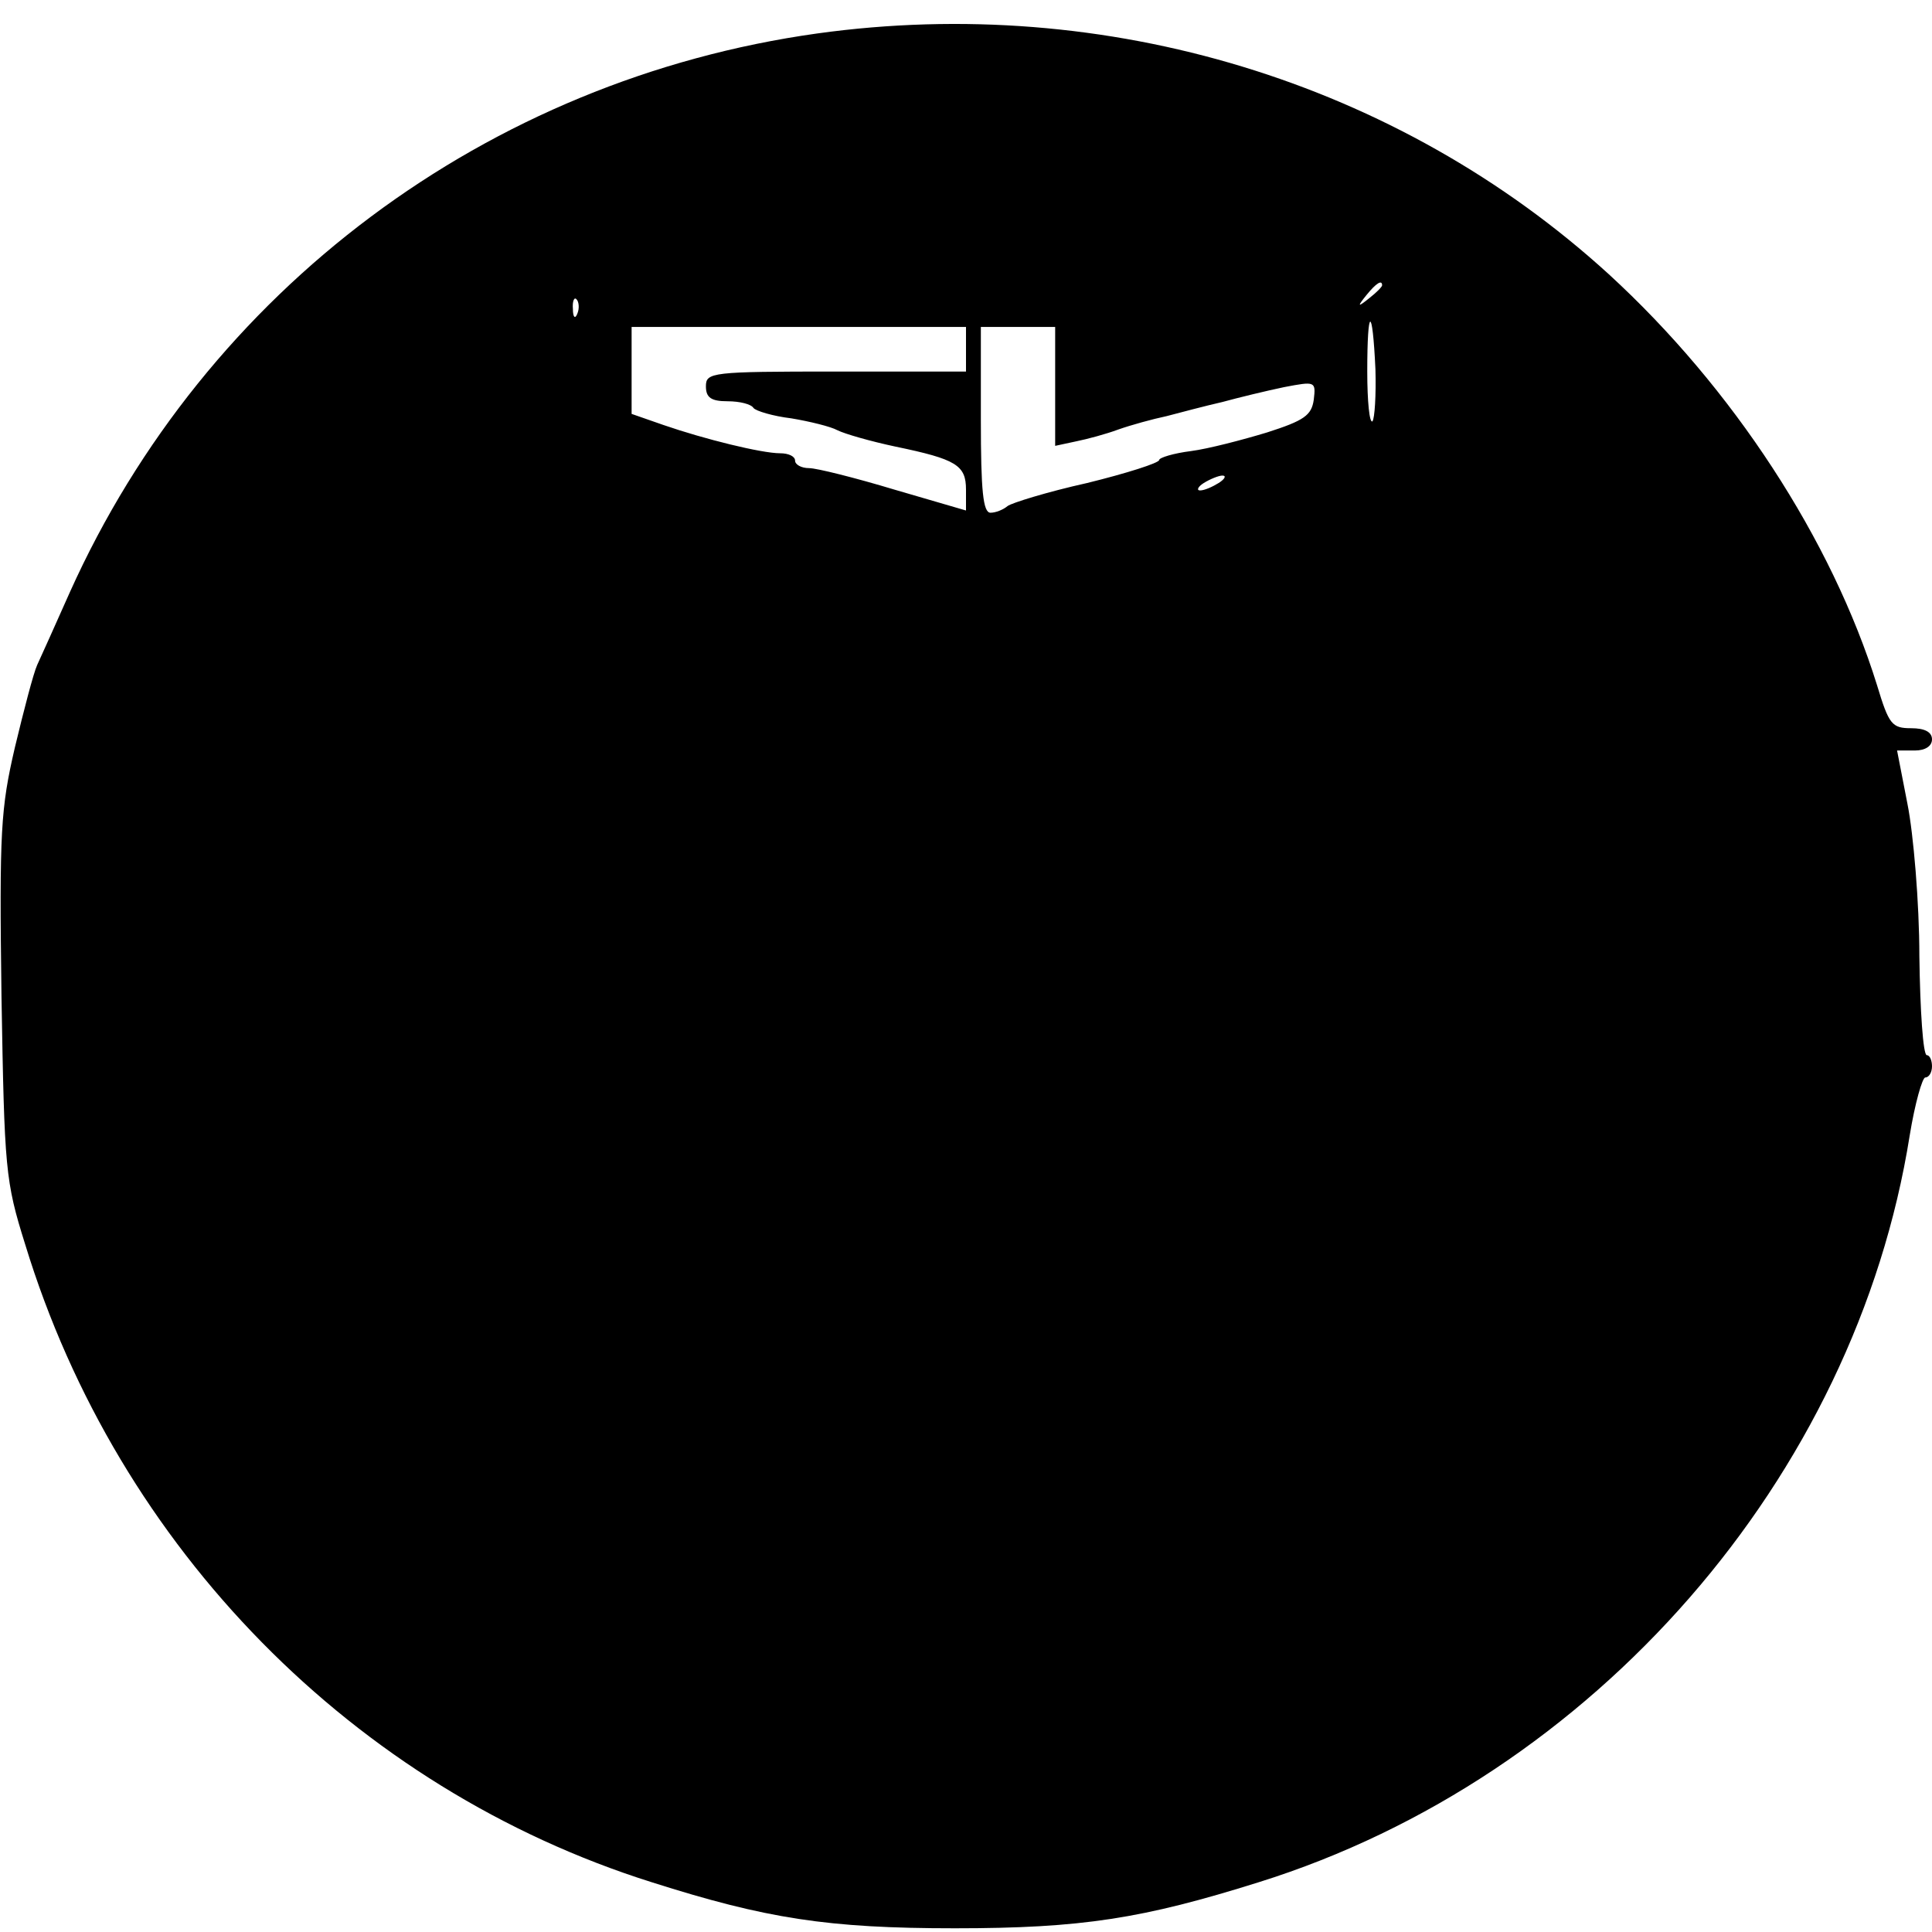 <?xml version="1.0" standalone="no"?>
<!DOCTYPE svg PUBLIC "-//W3C//DTD SVG 20010904//EN"
 "http://www.w3.org/TR/2001/REC-SVG-20010904/DTD/svg10.dtd">
<svg version="1.0" xmlns="http://www.w3.org/2000/svg"
 width="260pt" height="260pt" viewBox="0 0 260 260"
 preserveAspectRatio="xMidYMid meet">
<g transform="translate(0,260) scale(0.1,-0.1)"
fill="#000000" stroke="none">
<path d="M1100 2555 c-444 -62 -823 -345 -1006 -752 -19 -43 -39 -87 -44 -98
-5 -11 -18 -61 -30 -111 -19 -82 -21 -112 -18 -335 4 -233 5 -248 32 -334 125
-409 443 -732 843 -858 154 -49 237 -62 408 -62 171 0 253 13 409 62 451 141
803 545 876 1005 7 43 17 78 21 78 5 0 9 7 9 15 0 8 -3 15 -7 15 -5 0 -9 60
-10 133 0 72 -8 165 -16 205 l-14 72 24 0 c14 0 23 6 23 15 0 10 -10 15 -28
15 -26 0 -30 5 -46 58 -61 196 -194 400 -361 553 -284 259 -676 378 -1065 324z
m760 -339 c0 -2 -8 -10 -17 -17 -16 -13 -17 -12 -4 4 13 16 21 21 21 13z
m-1083 -38 c-3 -8 -6 -5 -6 6 -1 11 2 17 5 13 3 -3 4 -12 1 -19z m1074 -75 c1
-35 -1 -66 -4 -70 -4 -3 -7 27 -7 67 0 88 7 90 11 3z m-551 27 l0 -30 -175 0
c-168 0 -175 -1 -175 -20 0 -15 7 -20 29 -20 17 0 32 -4 35 -9 3 -4 26 -11 51
-14 24 -4 53 -11 62 -16 10 -5 45 -15 78 -22 82 -17 95 -25 95 -58 l0 -28 -96
28 c-53 16 -105 29 -115 29 -11 0 -19 5 -19 10 0 6 -9 10 -20 10 -25 0 -102
19 -157 38 l-43 15 0 58 0 59 225 0 225 0 0 -30z m120 -50 l0 -80 28 6 c15 3
41 10 57 16 17 6 46 14 65 18 19 5 53 14 75 19 22 6 59 15 83 20 42 8 43 8 40
-17 -3 -21 -13 -28 -63 -44 -33 -10 -79 -22 -102 -25 -24 -3 -43 -9 -43 -12 0
-4 -44 -18 -97 -31 -54 -12 -102 -27 -107 -31 -6 -5 -16 -9 -23 -9 -10 0 -13
29 -13 125 l0 125 50 0 50 0 0 -80z m220 -130 c-8 -5 -19 -10 -25 -10 -5 0 -3
5 5 10 8 5 20 10 25 10 6 0 3 -5 -5 -10z"/>
</g>
</svg>
